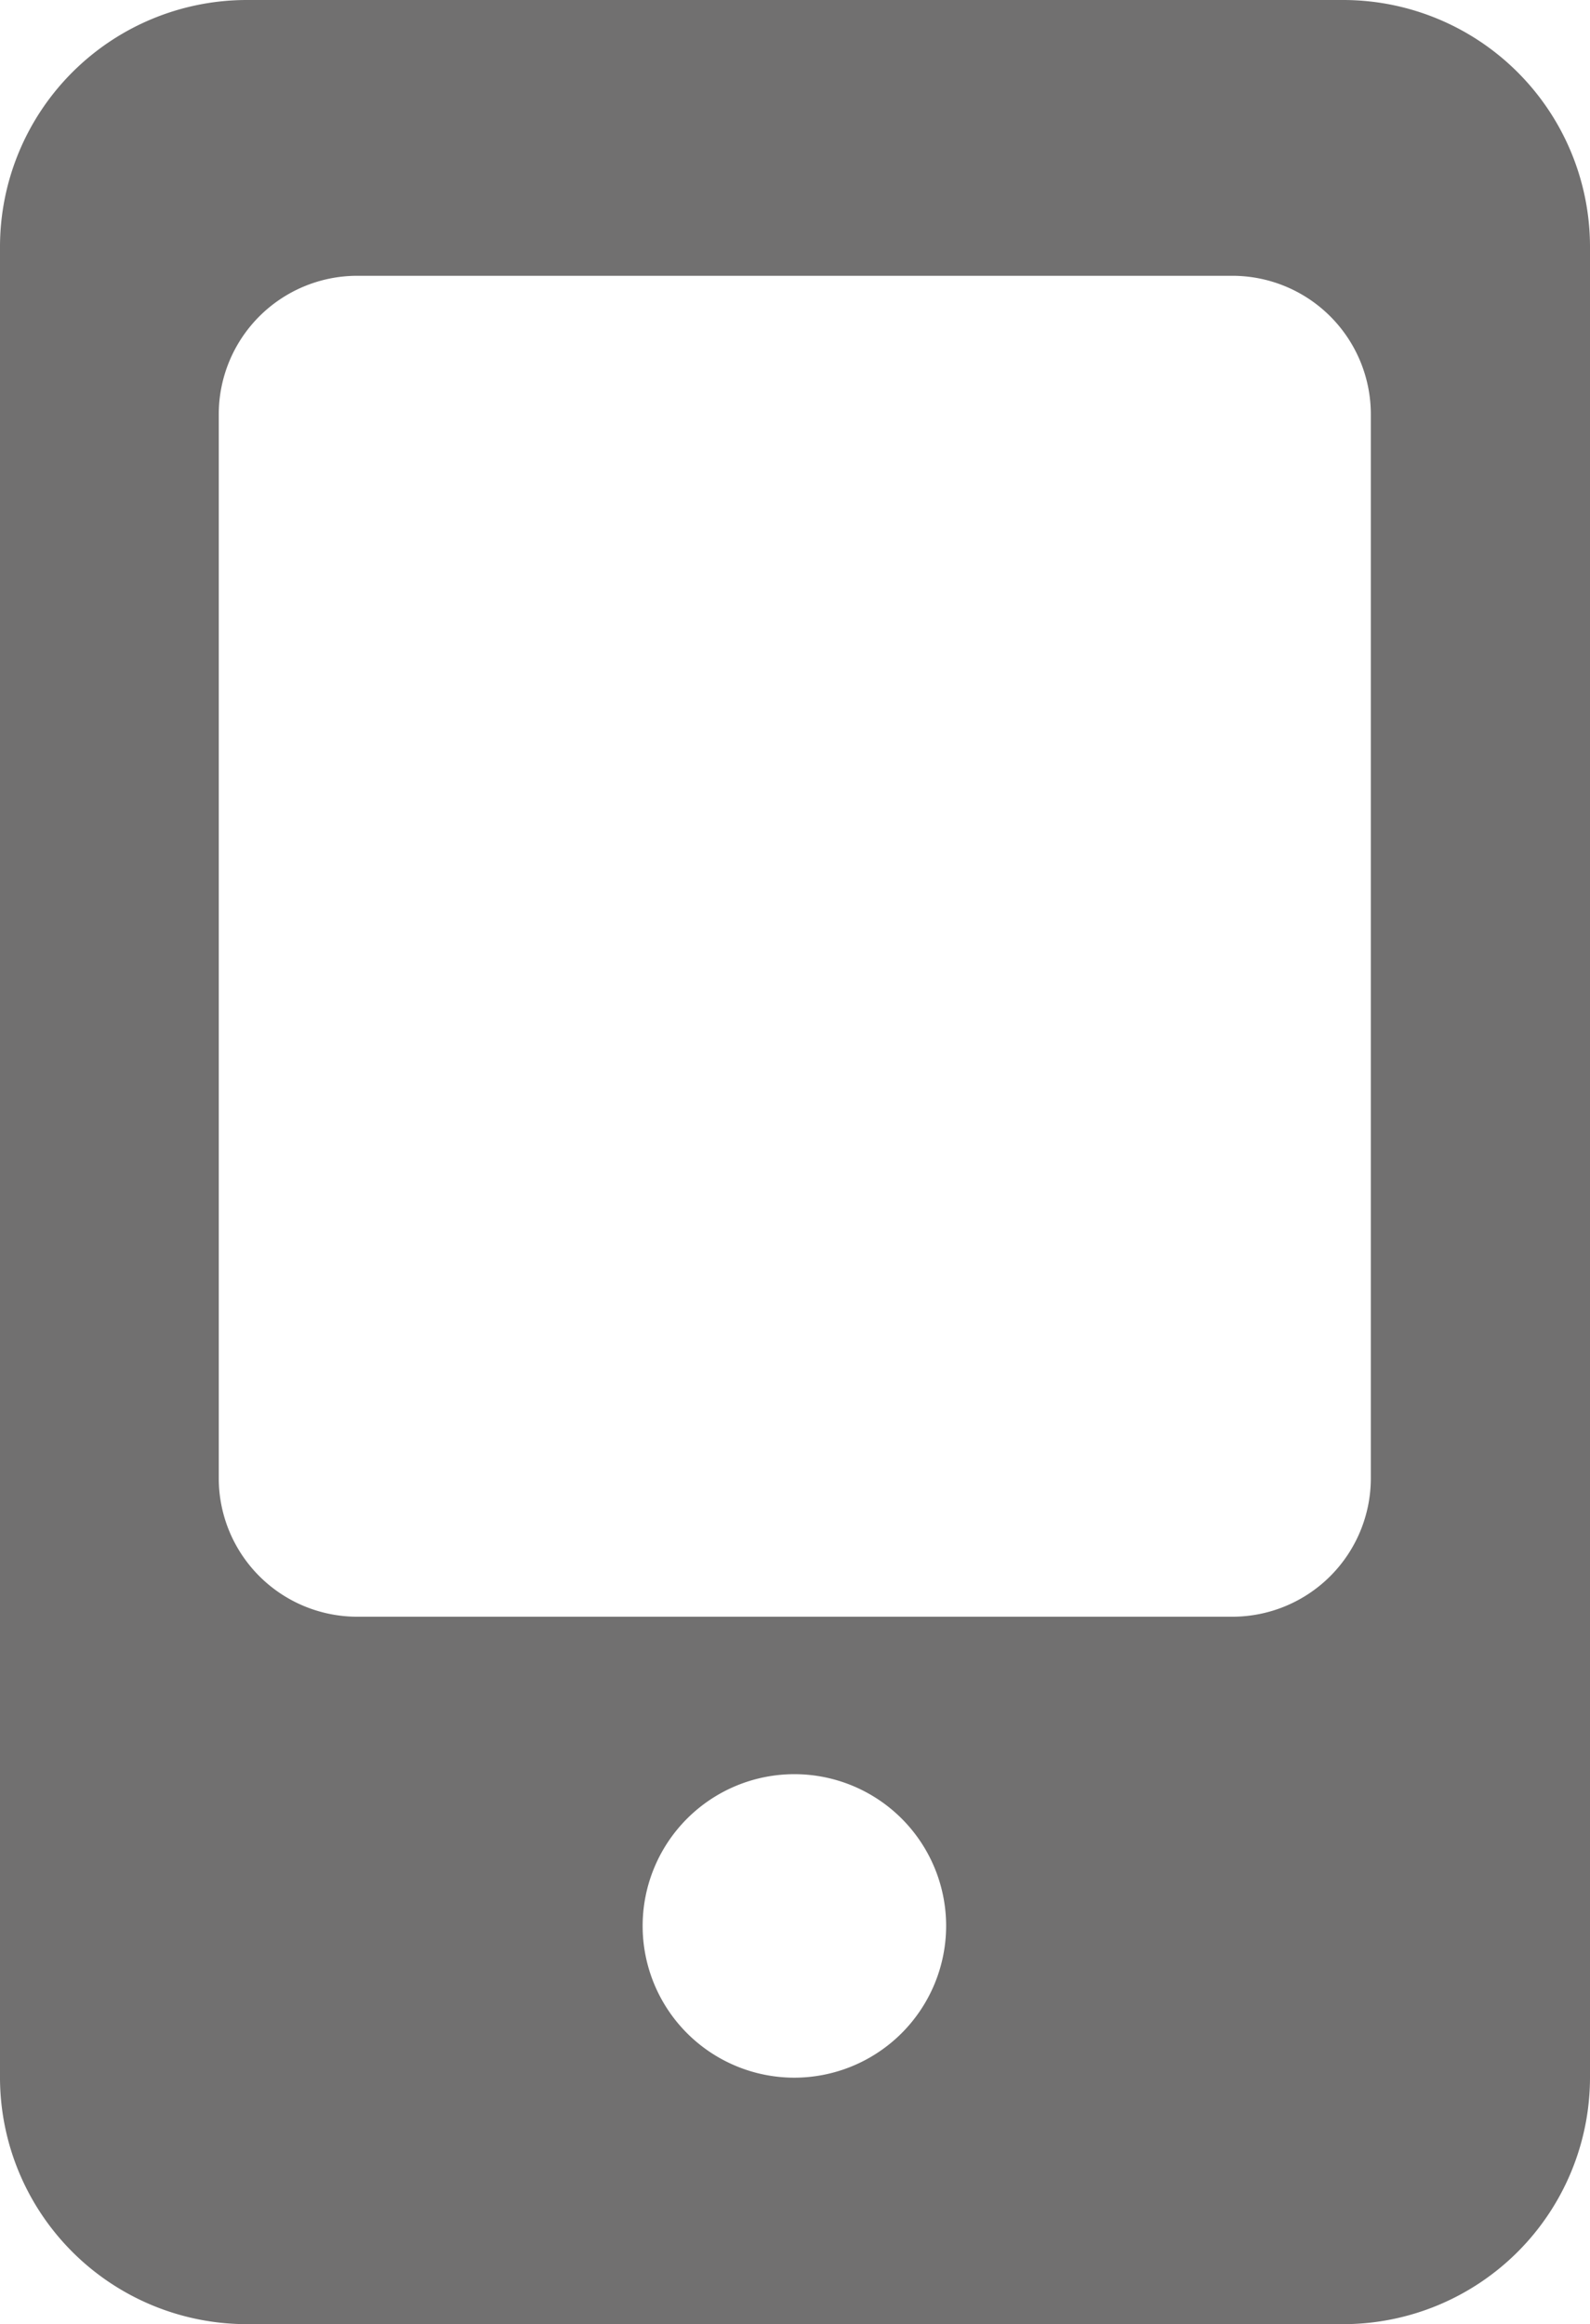 <svg xmlns="http://www.w3.org/2000/svg" viewBox="0 0 78.06 114.1"><defs><style>.cls-1{fill:#717070;}</style></defs><g id="Layer_2" data-name="Layer 2"><g id="Layer_1-2" data-name="Layer 1"><path class="cls-1" d="M66,0H12.09A12.12,12.12,0,0,0,0,12.09V102A12.12,12.12,0,0,0,12.09,114.1H66A12.12,12.12,0,0,0,78.06,102V12.09A12.12,12.12,0,0,0,66,0ZM39,102a7.45,7.45,0,1,1,7.45-7.45A7.46,7.46,0,0,1,39,102Zm28.3-29.41a6.8,6.8,0,0,1-6.78,6.78h-43a6.8,6.8,0,0,1-6.78-6.78V20.32a6.8,6.8,0,0,1,6.78-6.78h43a6.8,6.8,0,0,1,6.78,6.78Z"/></g></g></svg>